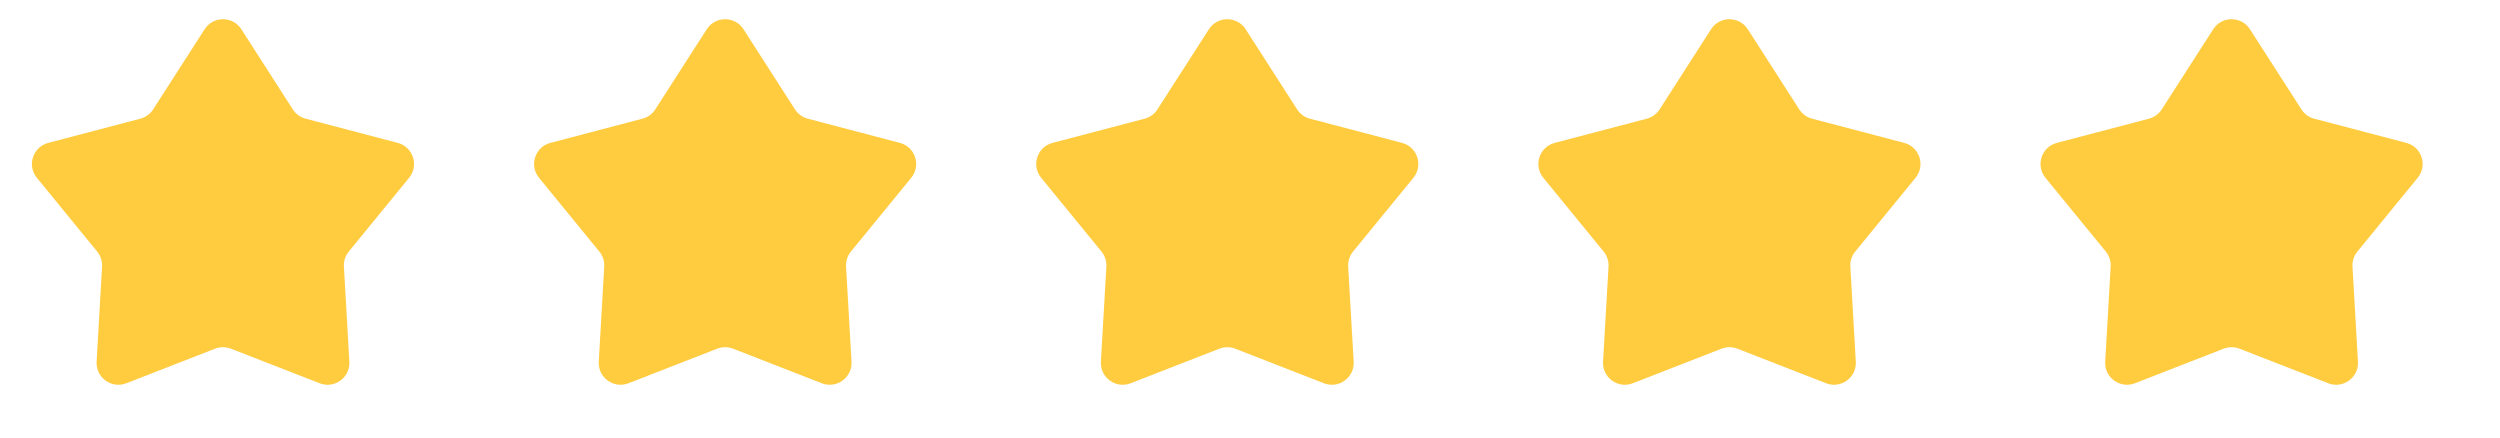 <svg width="137" height="24" viewBox="0 0 137 24" fill="none" xmlns="http://www.w3.org/2000/svg">
<path d="M11.213 1.603C11.684 0.87 12.755 0.87 13.226 1.603L16.046 5.994C16.208 6.246 16.459 6.428 16.749 6.504L21.796 7.83C22.639 8.051 22.97 9.07 22.419 9.744L19.114 13.784C18.924 14.015 18.828 14.31 18.846 14.61L19.145 19.82C19.195 20.689 18.328 21.319 17.516 21.003L12.654 19.108C12.374 19 12.064 19 11.785 19.108L6.922 21.003C6.111 21.319 5.244 20.689 5.294 19.82L5.593 14.61C5.61 14.31 5.514 14.015 5.324 13.784L2.02 9.744C1.468 9.07 1.799 8.051 2.642 7.83L7.69 6.504C7.98 6.428 8.23 6.246 8.392 5.994L11.213 1.603Z" fill="#FFCC40"/>
<path d="M38.73 1.603C39.201 0.87 40.273 0.87 40.744 1.603L43.564 5.994C43.726 6.246 43.977 6.428 44.267 6.504L49.314 7.83C50.157 8.051 50.488 9.07 49.936 9.744L46.632 13.784C46.442 14.015 46.346 14.31 46.364 14.61L46.663 19.82C46.713 20.689 45.846 21.319 45.034 21.003L40.172 19.108C39.892 19 39.582 19 39.303 19.108L34.44 21.003C33.629 21.319 32.762 20.689 32.812 19.82L33.111 14.61C33.128 14.31 33.032 14.015 32.842 13.784L29.538 9.744C28.986 9.07 29.317 8.051 30.16 7.83L35.208 6.504C35.498 6.428 35.748 6.246 35.91 5.994L38.73 1.603Z" fill="#FFCC40"/>
<path d="M66.248 1.603C66.719 0.87 67.791 0.87 68.262 1.603L71.082 5.994C71.244 6.246 71.495 6.428 71.785 6.504L76.832 7.83C77.675 8.051 78.006 9.07 77.454 9.744L74.15 13.784C73.96 14.015 73.864 14.31 73.881 14.61L74.181 19.82C74.231 20.689 73.364 21.319 72.552 21.003L67.689 19.108C67.41 19 67.1 19 66.821 19.108L61.958 21.003C61.146 21.319 60.279 20.689 60.329 19.82L60.629 14.61C60.646 14.31 60.55 14.015 60.36 13.784L57.056 9.744C56.504 9.07 56.835 8.051 57.678 7.83L62.725 6.504C63.015 6.428 63.266 6.246 63.428 5.994L66.248 1.603Z" fill="#FFCC40"/>
<path d="M93.766 1.603C94.237 0.87 95.309 0.87 95.779 1.603L98.6 5.994C98.762 6.246 99.013 6.428 99.303 6.504L104.35 7.83C105.193 8.051 105.524 9.07 104.972 9.744L101.668 13.784C101.478 14.015 101.382 14.31 101.399 14.61L101.698 19.82C101.748 20.689 100.882 21.319 100.07 21.003L95.207 19.108C94.928 19 94.618 19 94.338 19.108L89.476 21.003C88.664 21.319 87.797 20.689 87.847 19.82L88.147 14.61C88.164 14.31 88.068 14.015 87.878 13.784L84.574 9.744C84.022 9.07 84.353 8.051 85.196 7.83L90.243 6.504C90.533 6.428 90.784 6.246 90.946 5.994L93.766 1.603Z" fill="#FFCC40"/>
<path d="M121.284 1.603C121.755 0.87 122.826 0.87 123.297 1.603L126.118 5.994C126.28 6.246 126.53 6.428 126.82 6.504L131.868 7.83C132.711 8.051 133.042 9.07 132.49 9.744L129.186 13.784C128.996 14.015 128.9 14.31 128.917 14.61L129.216 19.82C129.266 20.689 128.399 21.319 127.588 21.003L122.725 19.108C122.446 19 122.136 19 121.856 19.108L116.994 21.003C116.182 21.319 115.315 20.689 115.365 19.82L115.664 14.61C115.682 14.31 115.586 14.015 115.396 13.784L112.091 9.744C111.54 9.07 111.871 8.051 112.714 7.83L117.761 6.504C118.051 6.428 118.302 6.246 118.464 5.994L121.284 1.603Z" fill="#FFCC40"/>
</svg>
